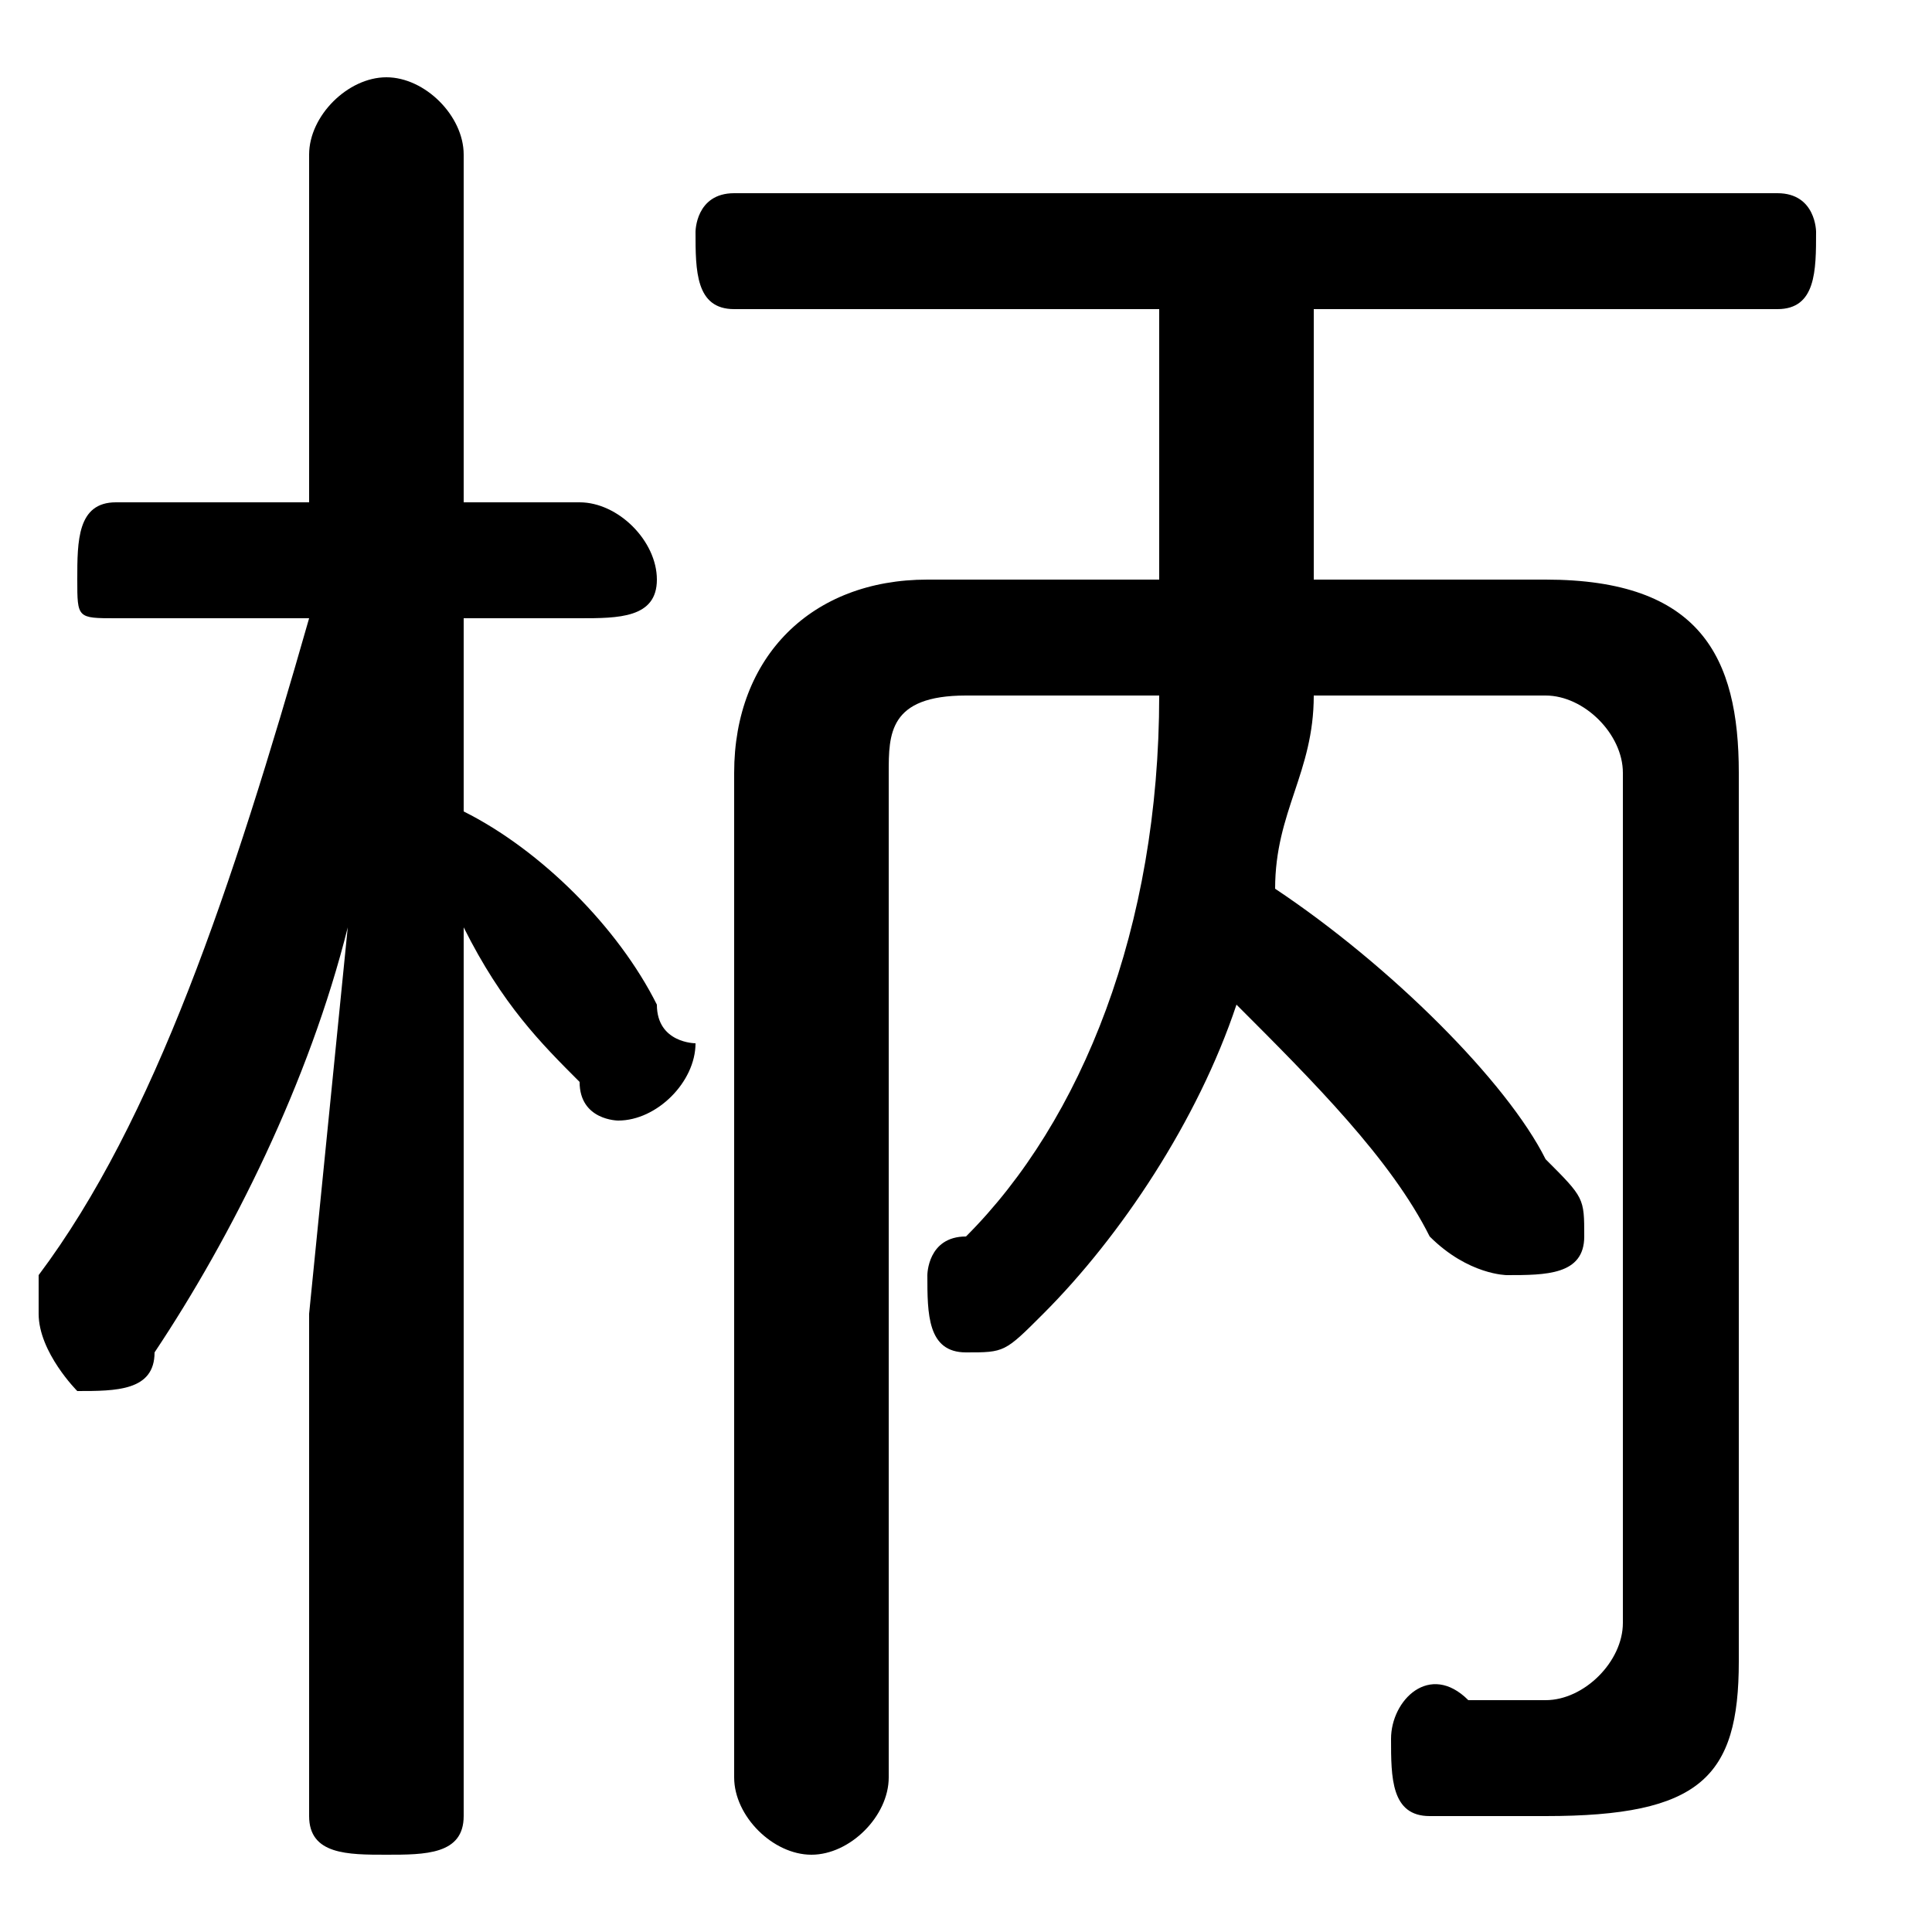 <svg xmlns="http://www.w3.org/2000/svg" viewBox="0 -44.0 50.0 50.0">
    <rect x="0" y="-44.0" width="50.0" height="50.0" fill="#808080" stroke="none"/>
    <g transform="scale(1, -1)">
        <!-- ボディの枠 -->
        <rect x="0" y="-6.0" width="50.0" height="50.0"
            stroke="white" fill="white"/>
        <!-- グリフ座標系の原点 -->
        <circle cx="0" cy="0" r="5" fill="white"/>
        <!-- グリフのアウトライン -->
        <g style="fill:black;stroke:#000000;stroke-width:0;stroke-linecap:round;stroke-linejoin:round;">
        <path d="M 8.0 28.0 C 6.0 21.0 4.0 15.0 1.0 11.0 C 1.0 10.0 1.0 10.0 1.0 10.0 C 1.0 9.0 2.0 8.0 2.0 8.0 C 3.0 8.0 4.0 8.0 4.0 9.0 C 6.0 12.0 8.0 16.0 9.0 20.0 L 8.0 10.0 L 8.0 -3.0 C 8.0 -4.0 9.0 -4.0 10.0 -4.0 C 11.0 -4.0 12.0 -4.0 12.0 -3.0 L 12.0 20.0 C 13.0 18.0 14.0 17.0 15.0 16.0 C 15.0 15.0 16.0 15.0 16.0 15.0 C 17.0 15.0 18.0 16.0 18.0 17.0 C 18.0 17.0 17.0 17.0 17.0 18.0 C 16.0 20.0 14.0 22.0 12.0 23.0 L 12.0 28.0 L 15.0 28.0 C 16.0 28.0 17.0 28.0 17.0 29.0 C 17.0 30.0 16.0 31.0 15.0 31.0 L 12.0 31.0 L 12.0 40.0 C 12.0 41.0 11.0 42.0 10.0 42.0 C 9.0 42.0 8.0 41.0 8.0 40.0 L 8.0 31.0 L 3.0 31.0 C 2.0 31.0 2.0 30.0 2.0 29.0 C 2.0 28.0 2.0 28.0 3.0 28.0 Z M 40.0 26.0 C 41.0 26.0 42.0 25.0 42.0 24.0 L 42.0 2.0 C 42.0 1.0 41.0 0.0 40.0 0.0 C 40.0 0.0 39.0 0.0 38.0 0.0 C 37.0 1.0 36.0 -0.0 36.0 -1.0 C 36.0 -2.0 36.0 -3.0 37.0 -3.0 C 38.0 -3.0 39.0 -3.0 40.0 -3.0 C 44.0 -3.0 45.0 -2.0 45.0 1.0 L 45.0 24.0 C 45.0 27.0 44.0 29.0 40.0 29.0 L 34.0 29.0 L 34.0 36.0 L 46.0 36.0 C 47.0 36.0 47.0 37.0 47.0 38.0 C 47.0 38.0 47.0 39.0 46.0 39.0 L 19.0 39.0 C 18.0 39.0 18.0 38.0 18.0 38.0 C 18.0 37.0 18.0 36.0 19.0 36.0 L 30.0 36.0 L 30.0 29.0 L 24.0 29.0 C 21.0 29.0 19.0 27.0 19.0 24.0 L 19.0 -2.0 C 19.0 -3.0 20.0 -4.0 21.0 -4.0 C 22.0 -4.0 23.0 -3.0 23.0 -2.0 L 23.0 24.0 C 23.0 25.0 23.0 26.0 25.0 26.0 L 30.0 26.0 C 30.0 20.0 28.0 15.0 25.0 12.0 C 24.0 12.0 24.0 11.0 24.0 11.0 C 24.0 10.0 24.0 9.0 25.0 9.0 C 26.0 9.0 26.0 9.0 27.0 10.0 C 29.0 12.0 31.0 15.0 32.0 18.0 C 34.0 16.0 36.0 14.0 37.0 12.0 C 38.0 11.0 39.0 11.0 39.0 11.0 C 40.0 11.0 41.0 11.0 41.0 12.0 C 41.0 13.0 41.0 13.0 40.0 14.0 C 39.0 16.0 36.0 19.0 33.0 21.0 C 33.0 23.0 34.0 24.0 34.0 26.0 Z"/>
    </g>
    </g>
</svg>
